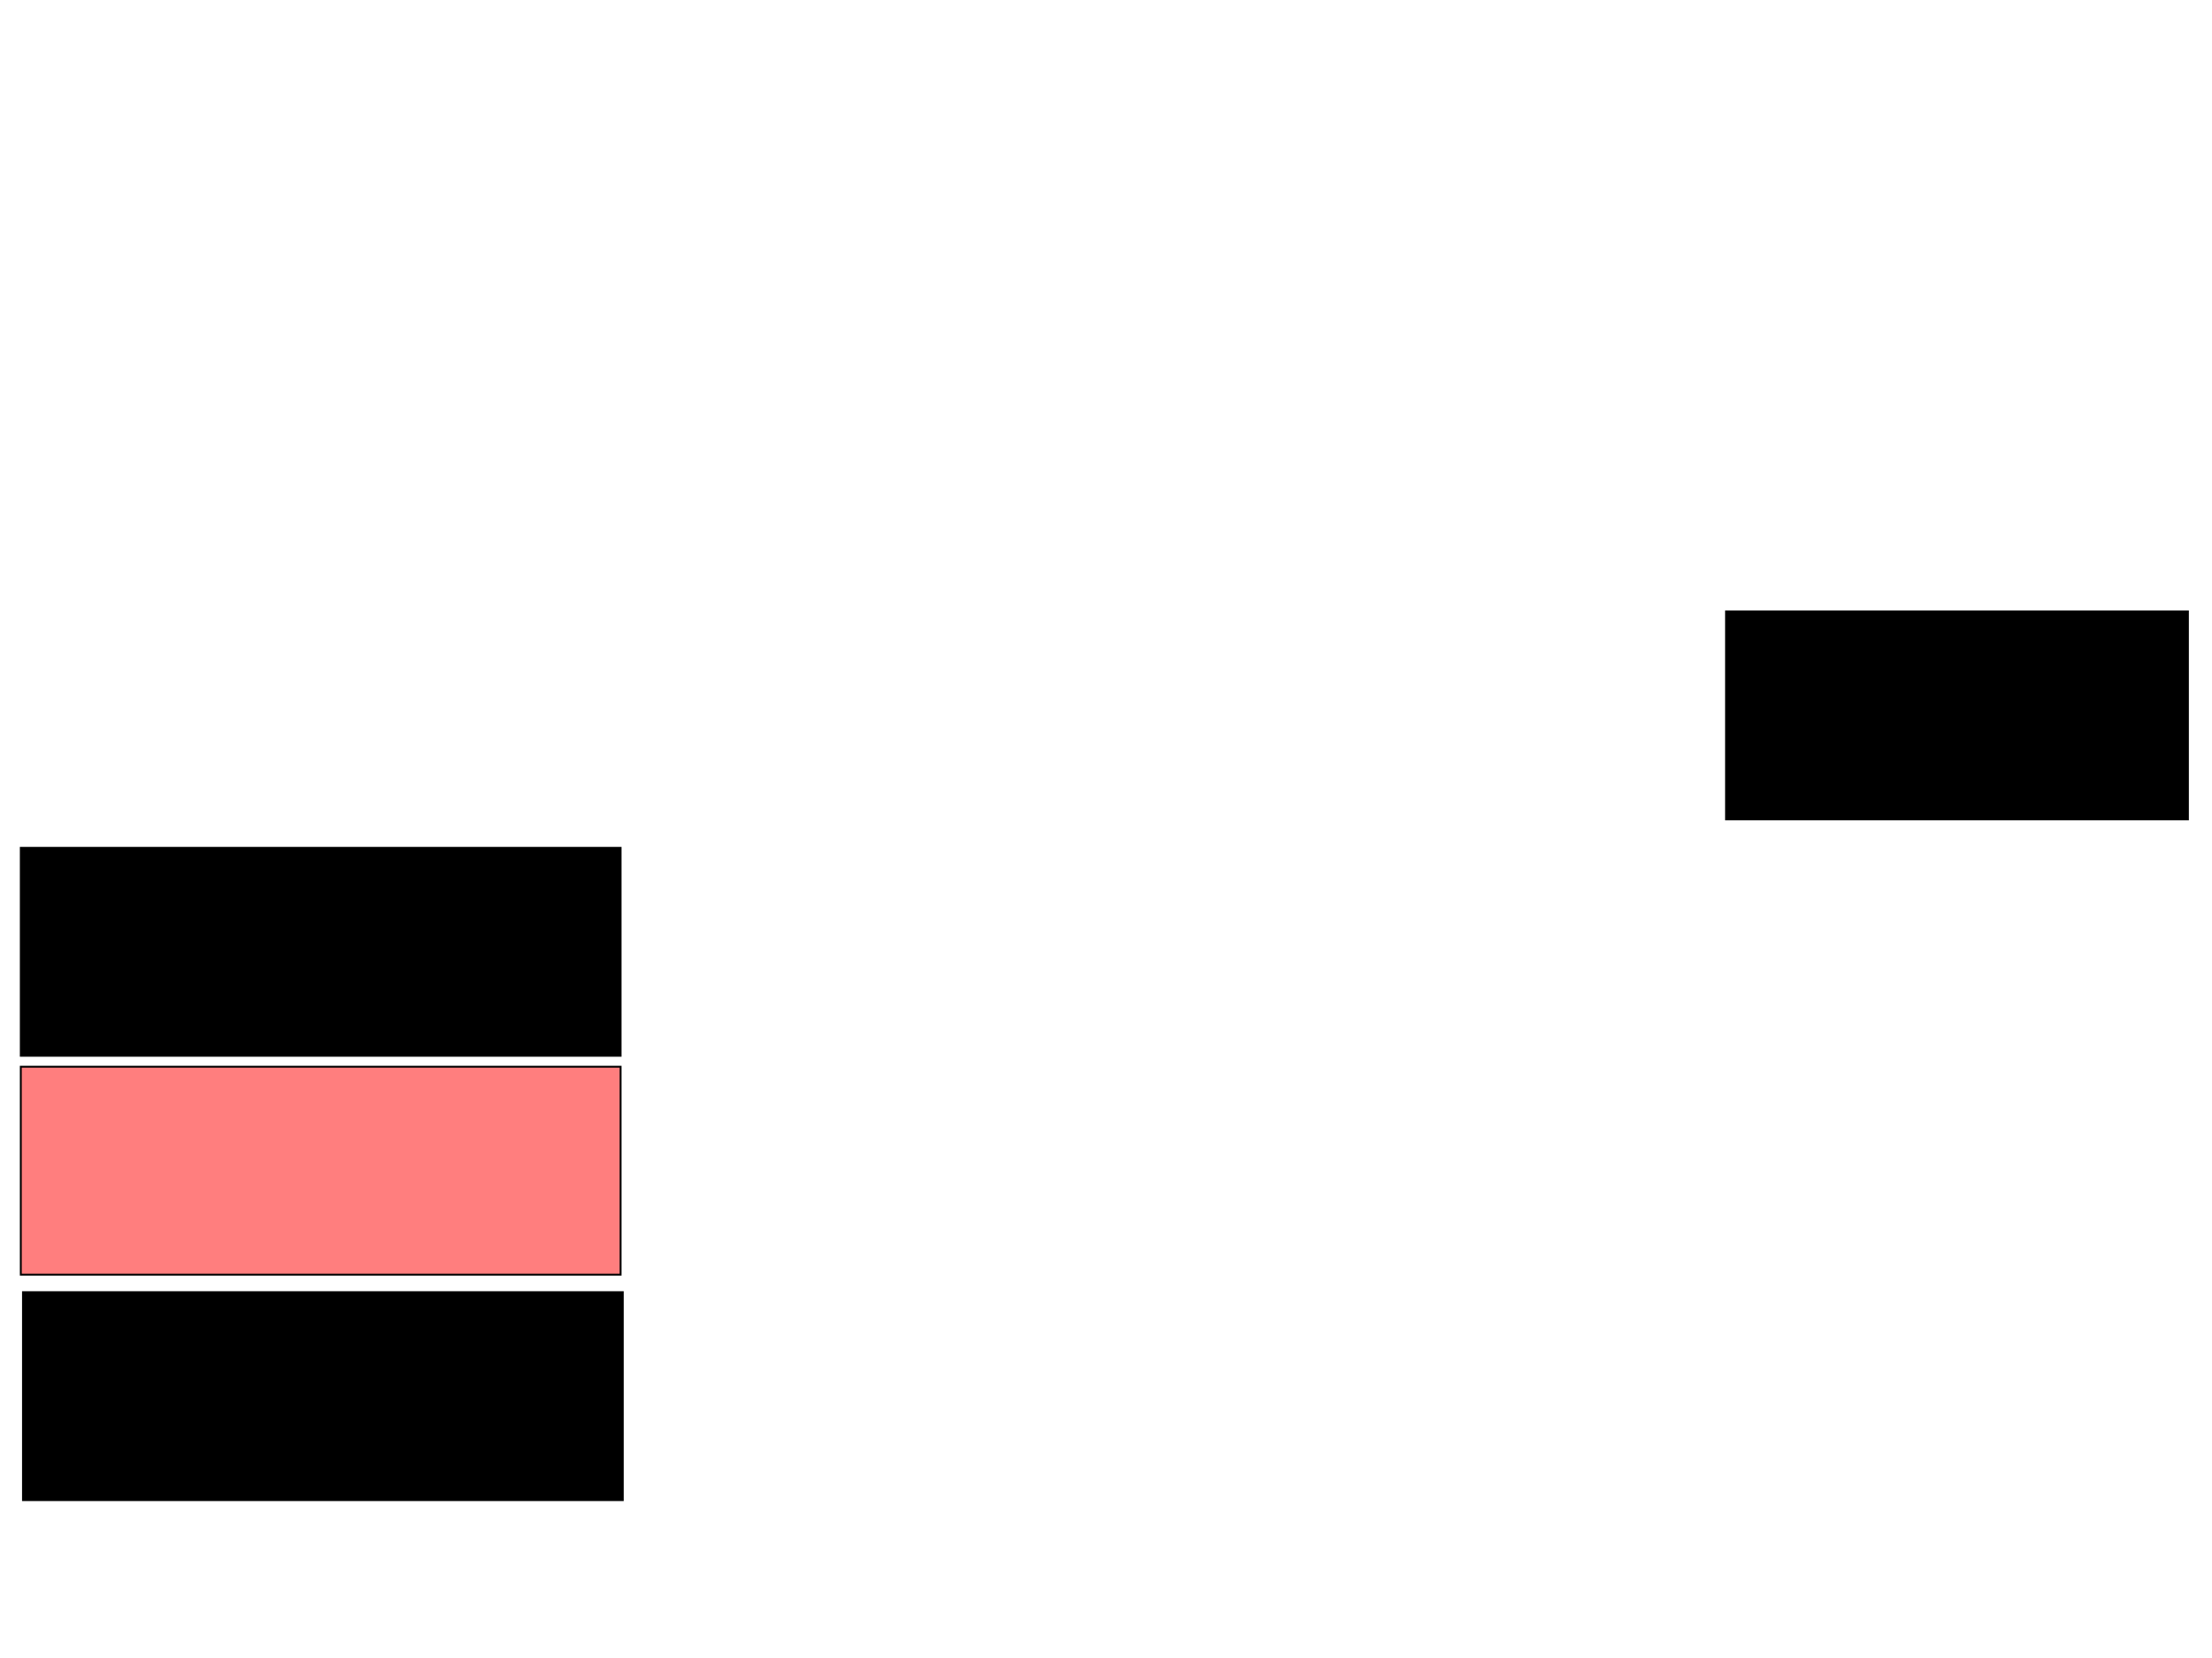<svg xmlns="http://www.w3.org/2000/svg" width="1175" height="881">
 <!-- Created with Image Occlusion Enhanced -->
 <g>
  <title>Labels</title>
 </g>
 <g>
  <title>Masks</title>
  <rect id="b46c01e35dc4403a96ada26ebf44d2a7-ao-1" height="110.465" width="318.605" y="686.442" x="12.209" stroke="#000000" fill="#0"/>
  <rect id="b46c01e35dc4403a96ada26ebf44d2a7-ao-2" height="110.465" width="318.605" y="566.674" x="11.046" stroke="#000000" fill="#FF7E7E" class="qshape"/>
  <rect id="b46c01e35dc4403a96ada26ebf44d2a7-ao-3" height="110.465" width="318.605" y="450.395" x="11.046" stroke="#000000" fill="#0"/>
  <rect stroke="#000000" id="b46c01e35dc4403a96ada26ebf44d2a7-ao-4" height="110.465" width="245.349" y="324.814" x="916.86" fill="#0"/>
 </g>
</svg>